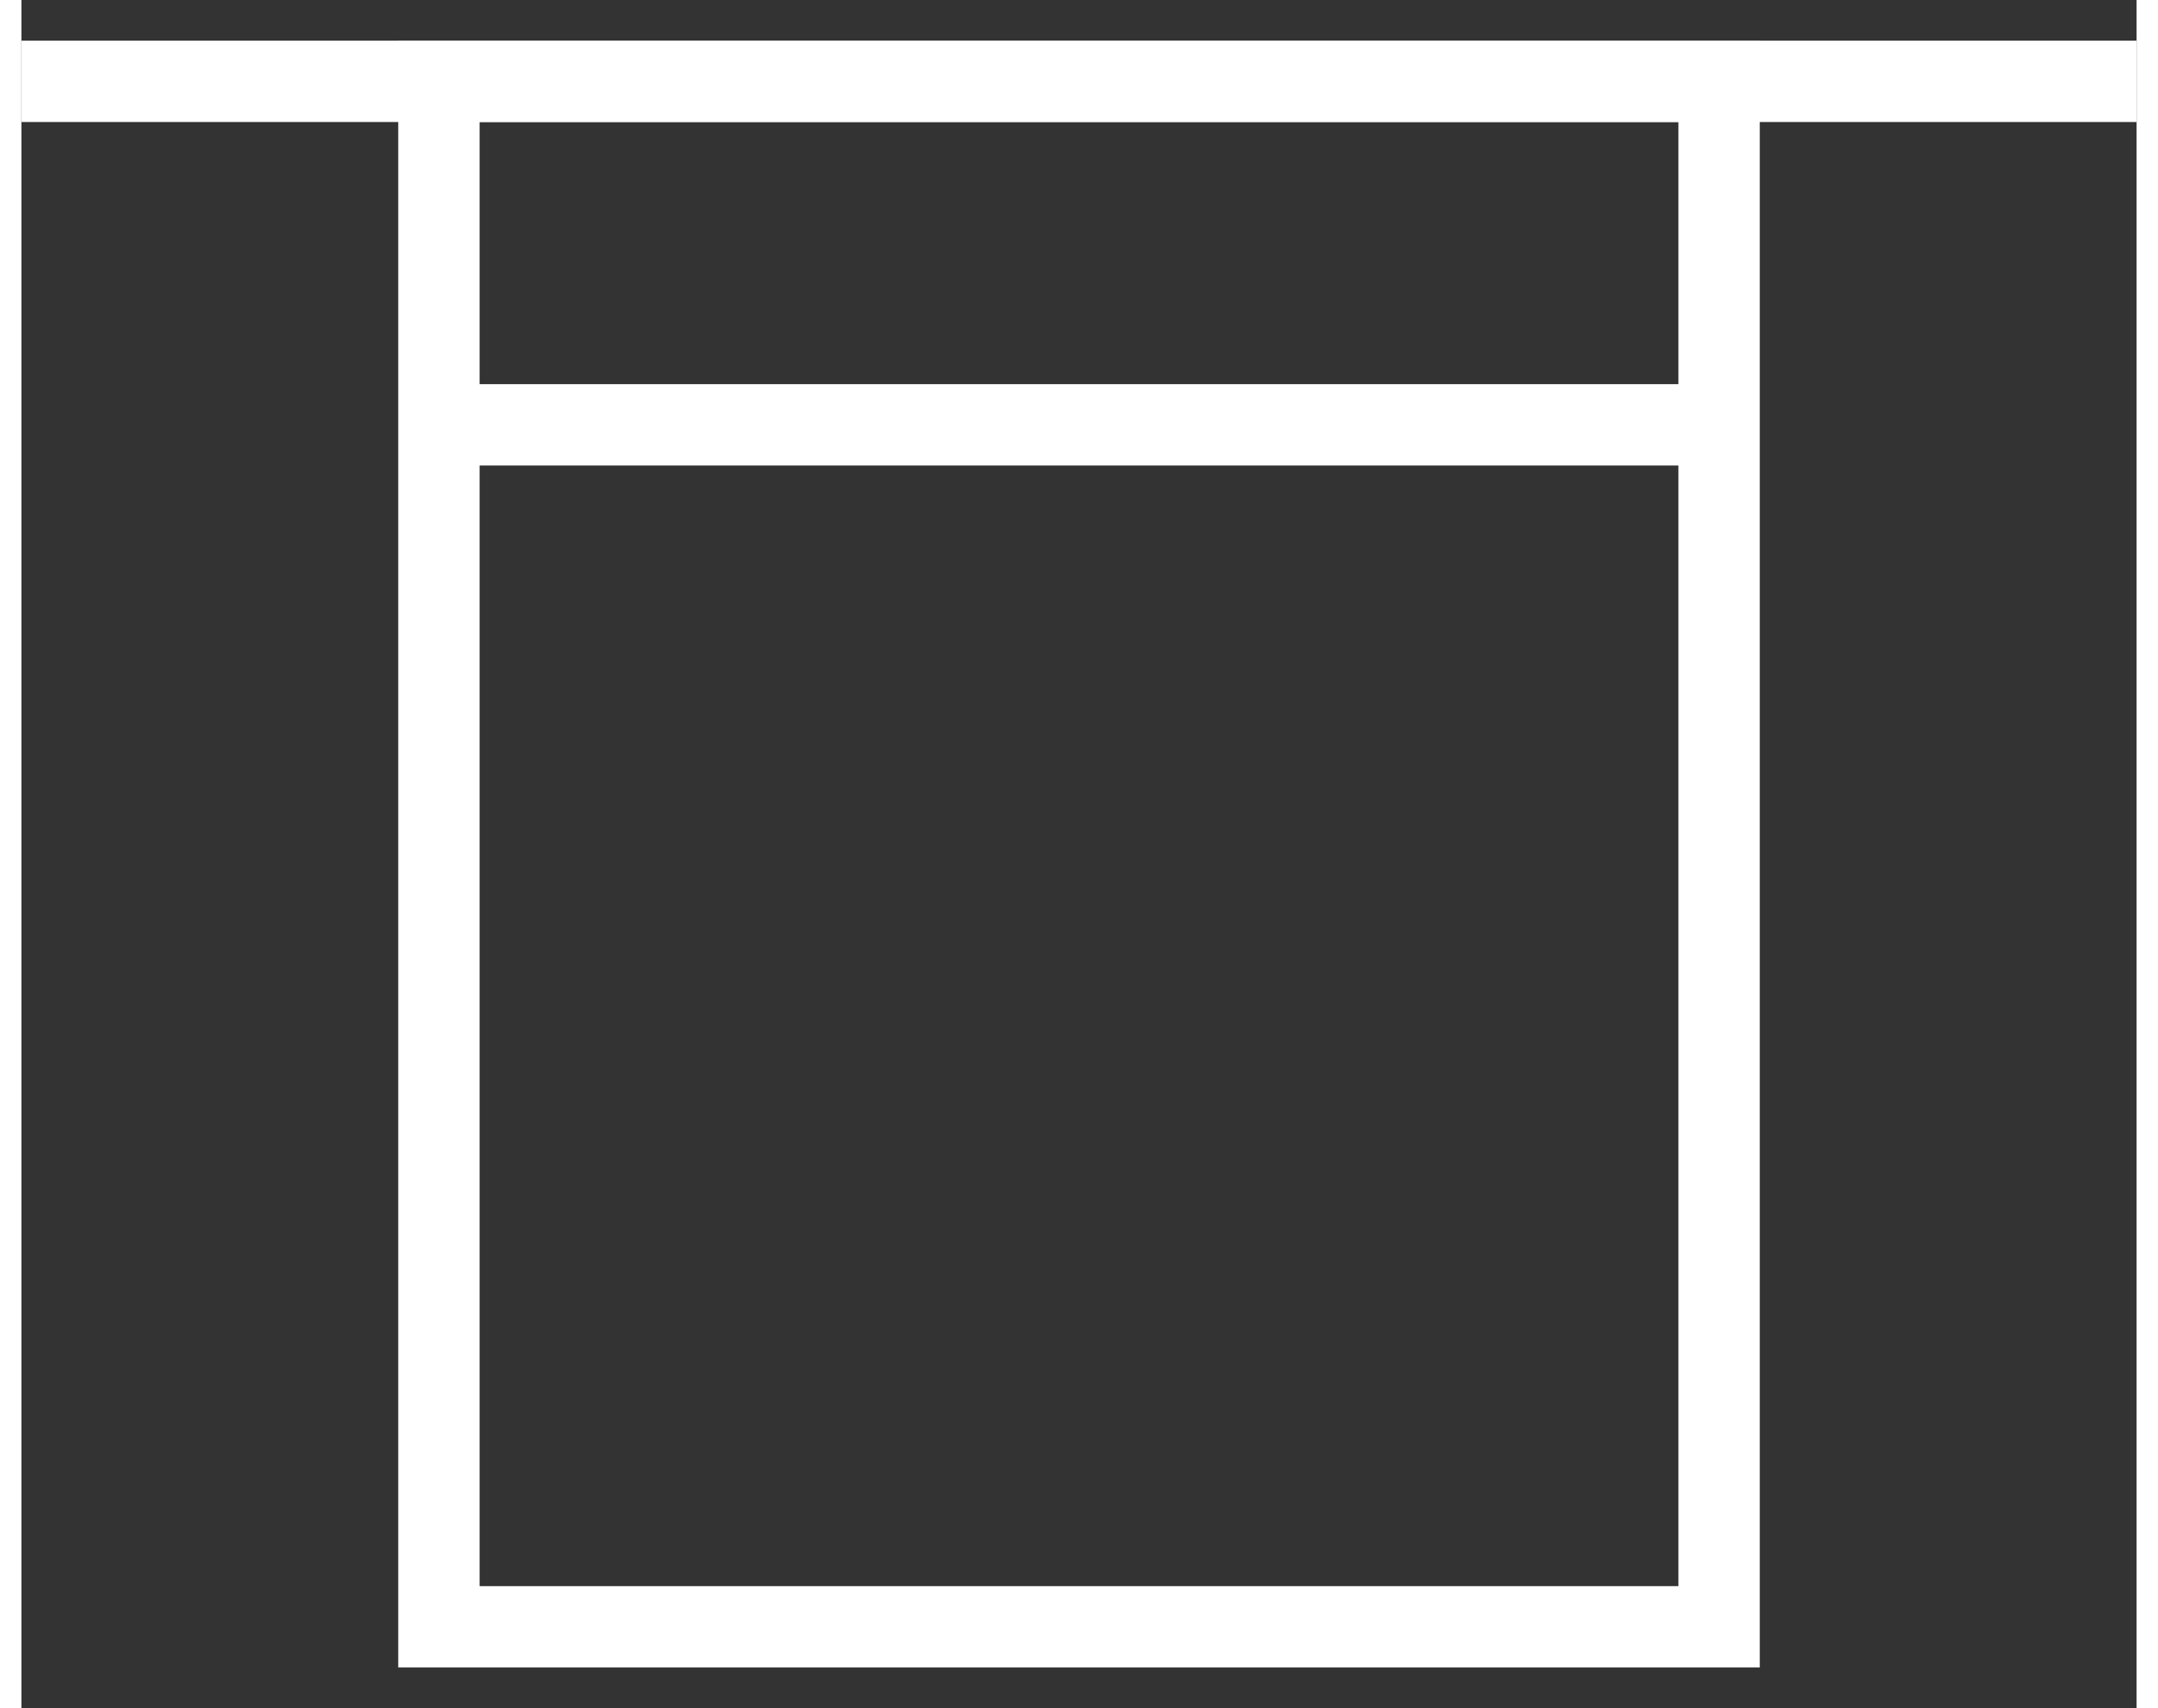 <svg width="24" height="19" viewBox="0 0 26 21" fill="none" xmlns="http://www.w3.org/2000/svg">
  <rect x="0" y="0" width="26" height="21" fill="#333333" stroke="none"/>
  <path d="M20.868 1H5.132V20H20.868V1Z" stroke="#fff"/>
  <path d="M0 1H26" stroke="#fff"/>
  <path d="M5.132 5.223H20.868" stroke="#fff"/>
</svg>
